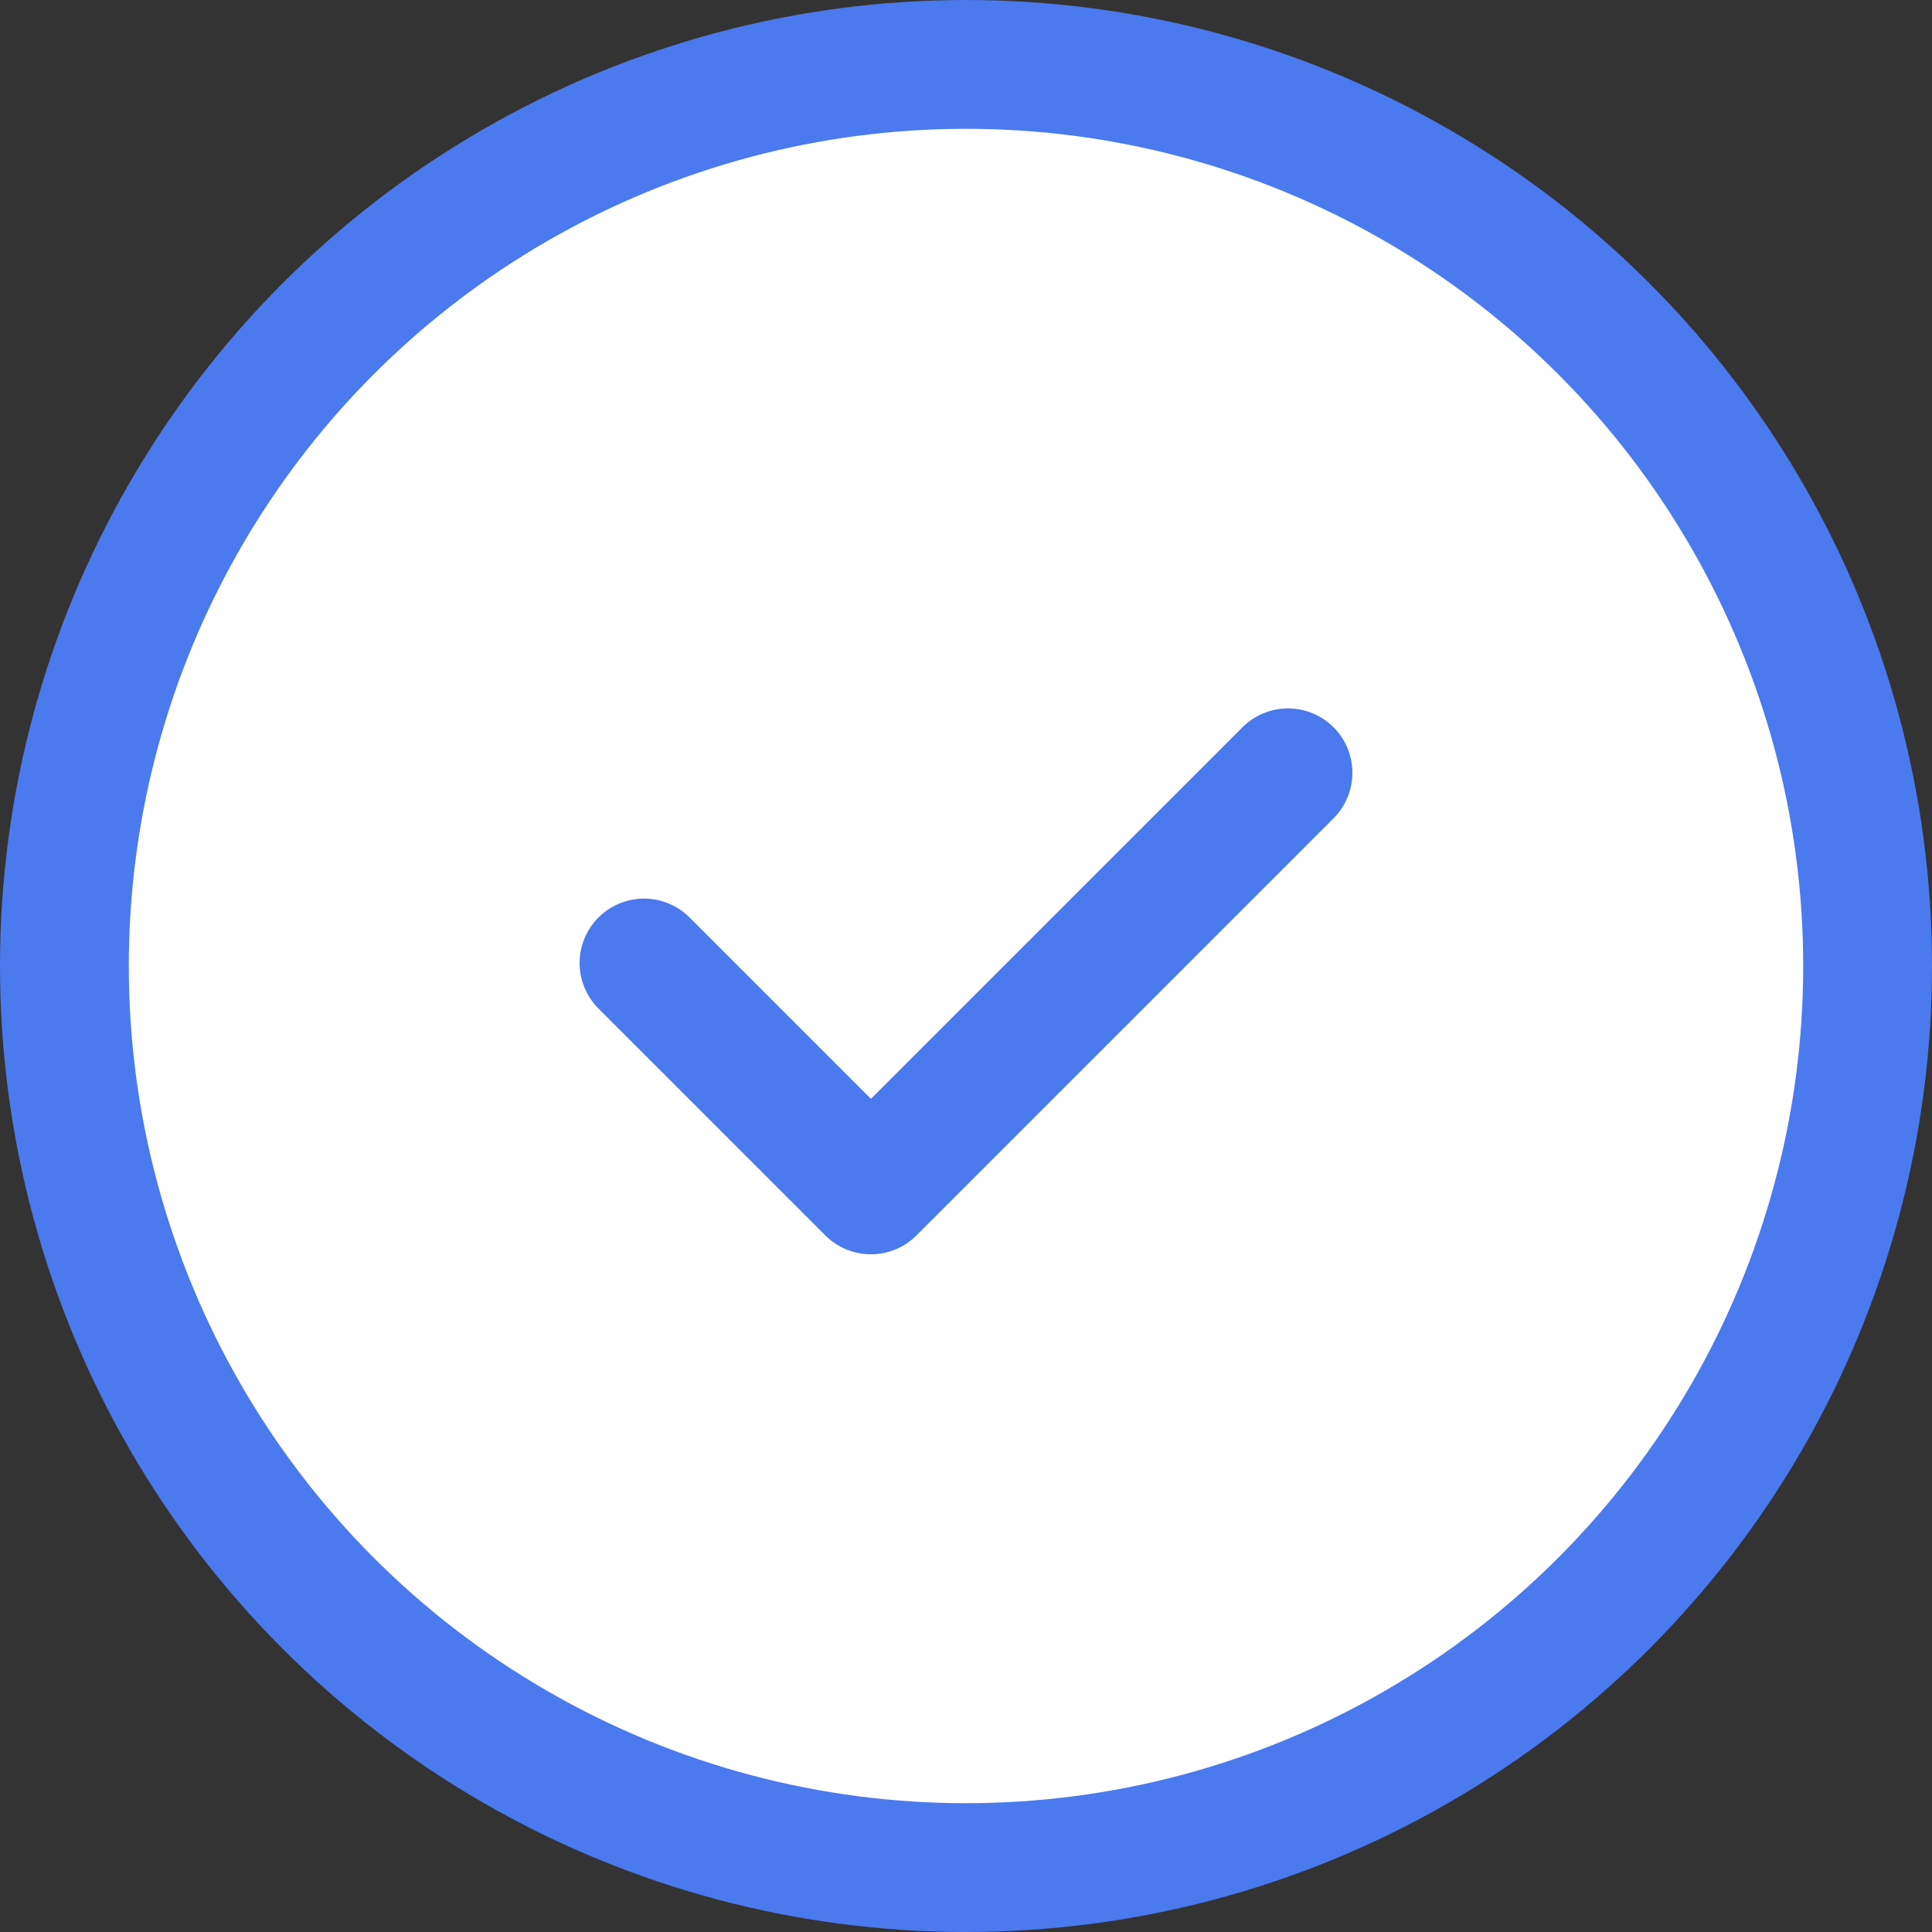 <svg width="90" height="90" viewBox="0 0 90 90" fill="none" xmlns="http://www.w3.org/2000/svg">
<rect x="0" y="0" width="90" height="90" fill="#333333" stroke="none"/>
<circle cx="45" cy="45" r="42" fill="white" stroke="#4B79EE" stroke-width="6"/>
<path d="M60 36L40.57 55.43L30 44.86" stroke="#4B79EE" stroke-width="6" stroke-linecap="round" stroke-linejoin="round"/>
</svg>
